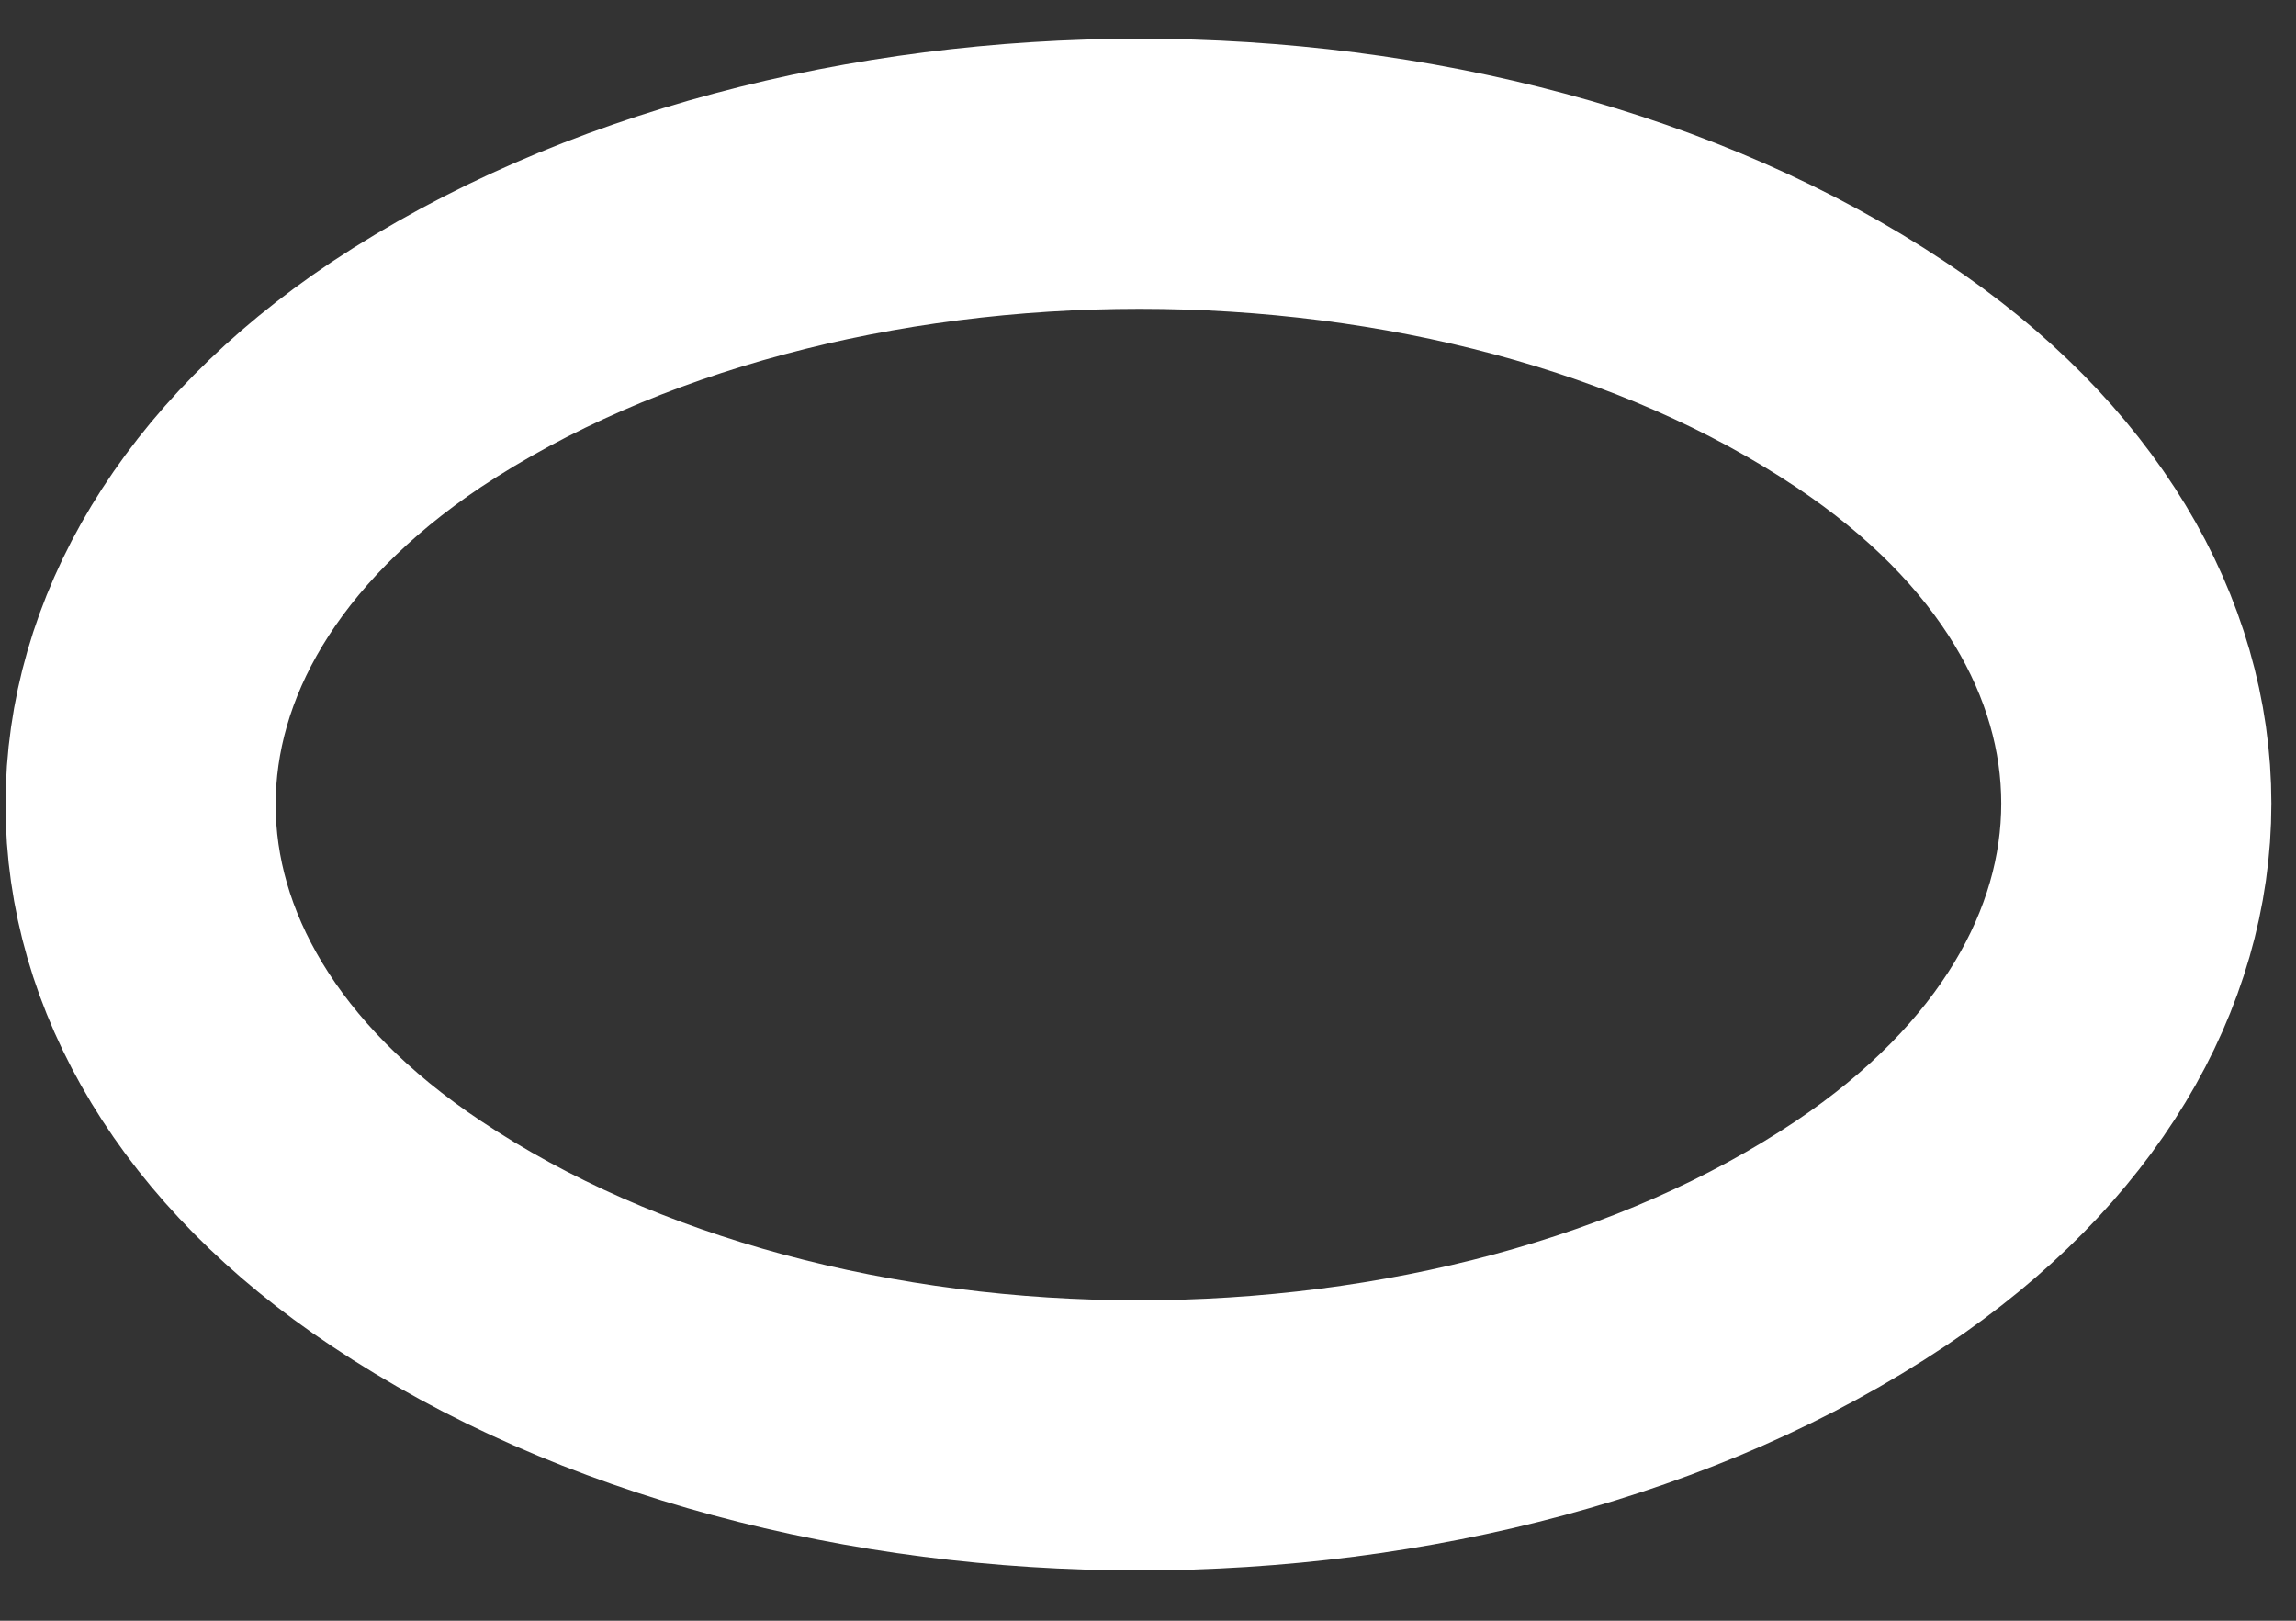 <?xml version="1.0" encoding="UTF-8" standalone="no"?><svg width='34' height='24' viewBox='0 0 34 24' fill='none' xmlns='http://www.w3.org/2000/svg'>
<rect x="0" y="0" width="34" height="24" fill="#333333" stroke="none"/>
<path d='M6.015 5.547C0.771 9.057 0.771 14.777 6.015 18.265C11.973 22.252 21.744 22.252 27.703 18.265C32.946 14.755 32.946 9.035 27.703 5.547C21.766 1.582 11.995 1.582 6.015 5.547Z' stroke='white' stroke-width='4' stroke-linecap='round' stroke-linejoin='round'/>
</svg>
